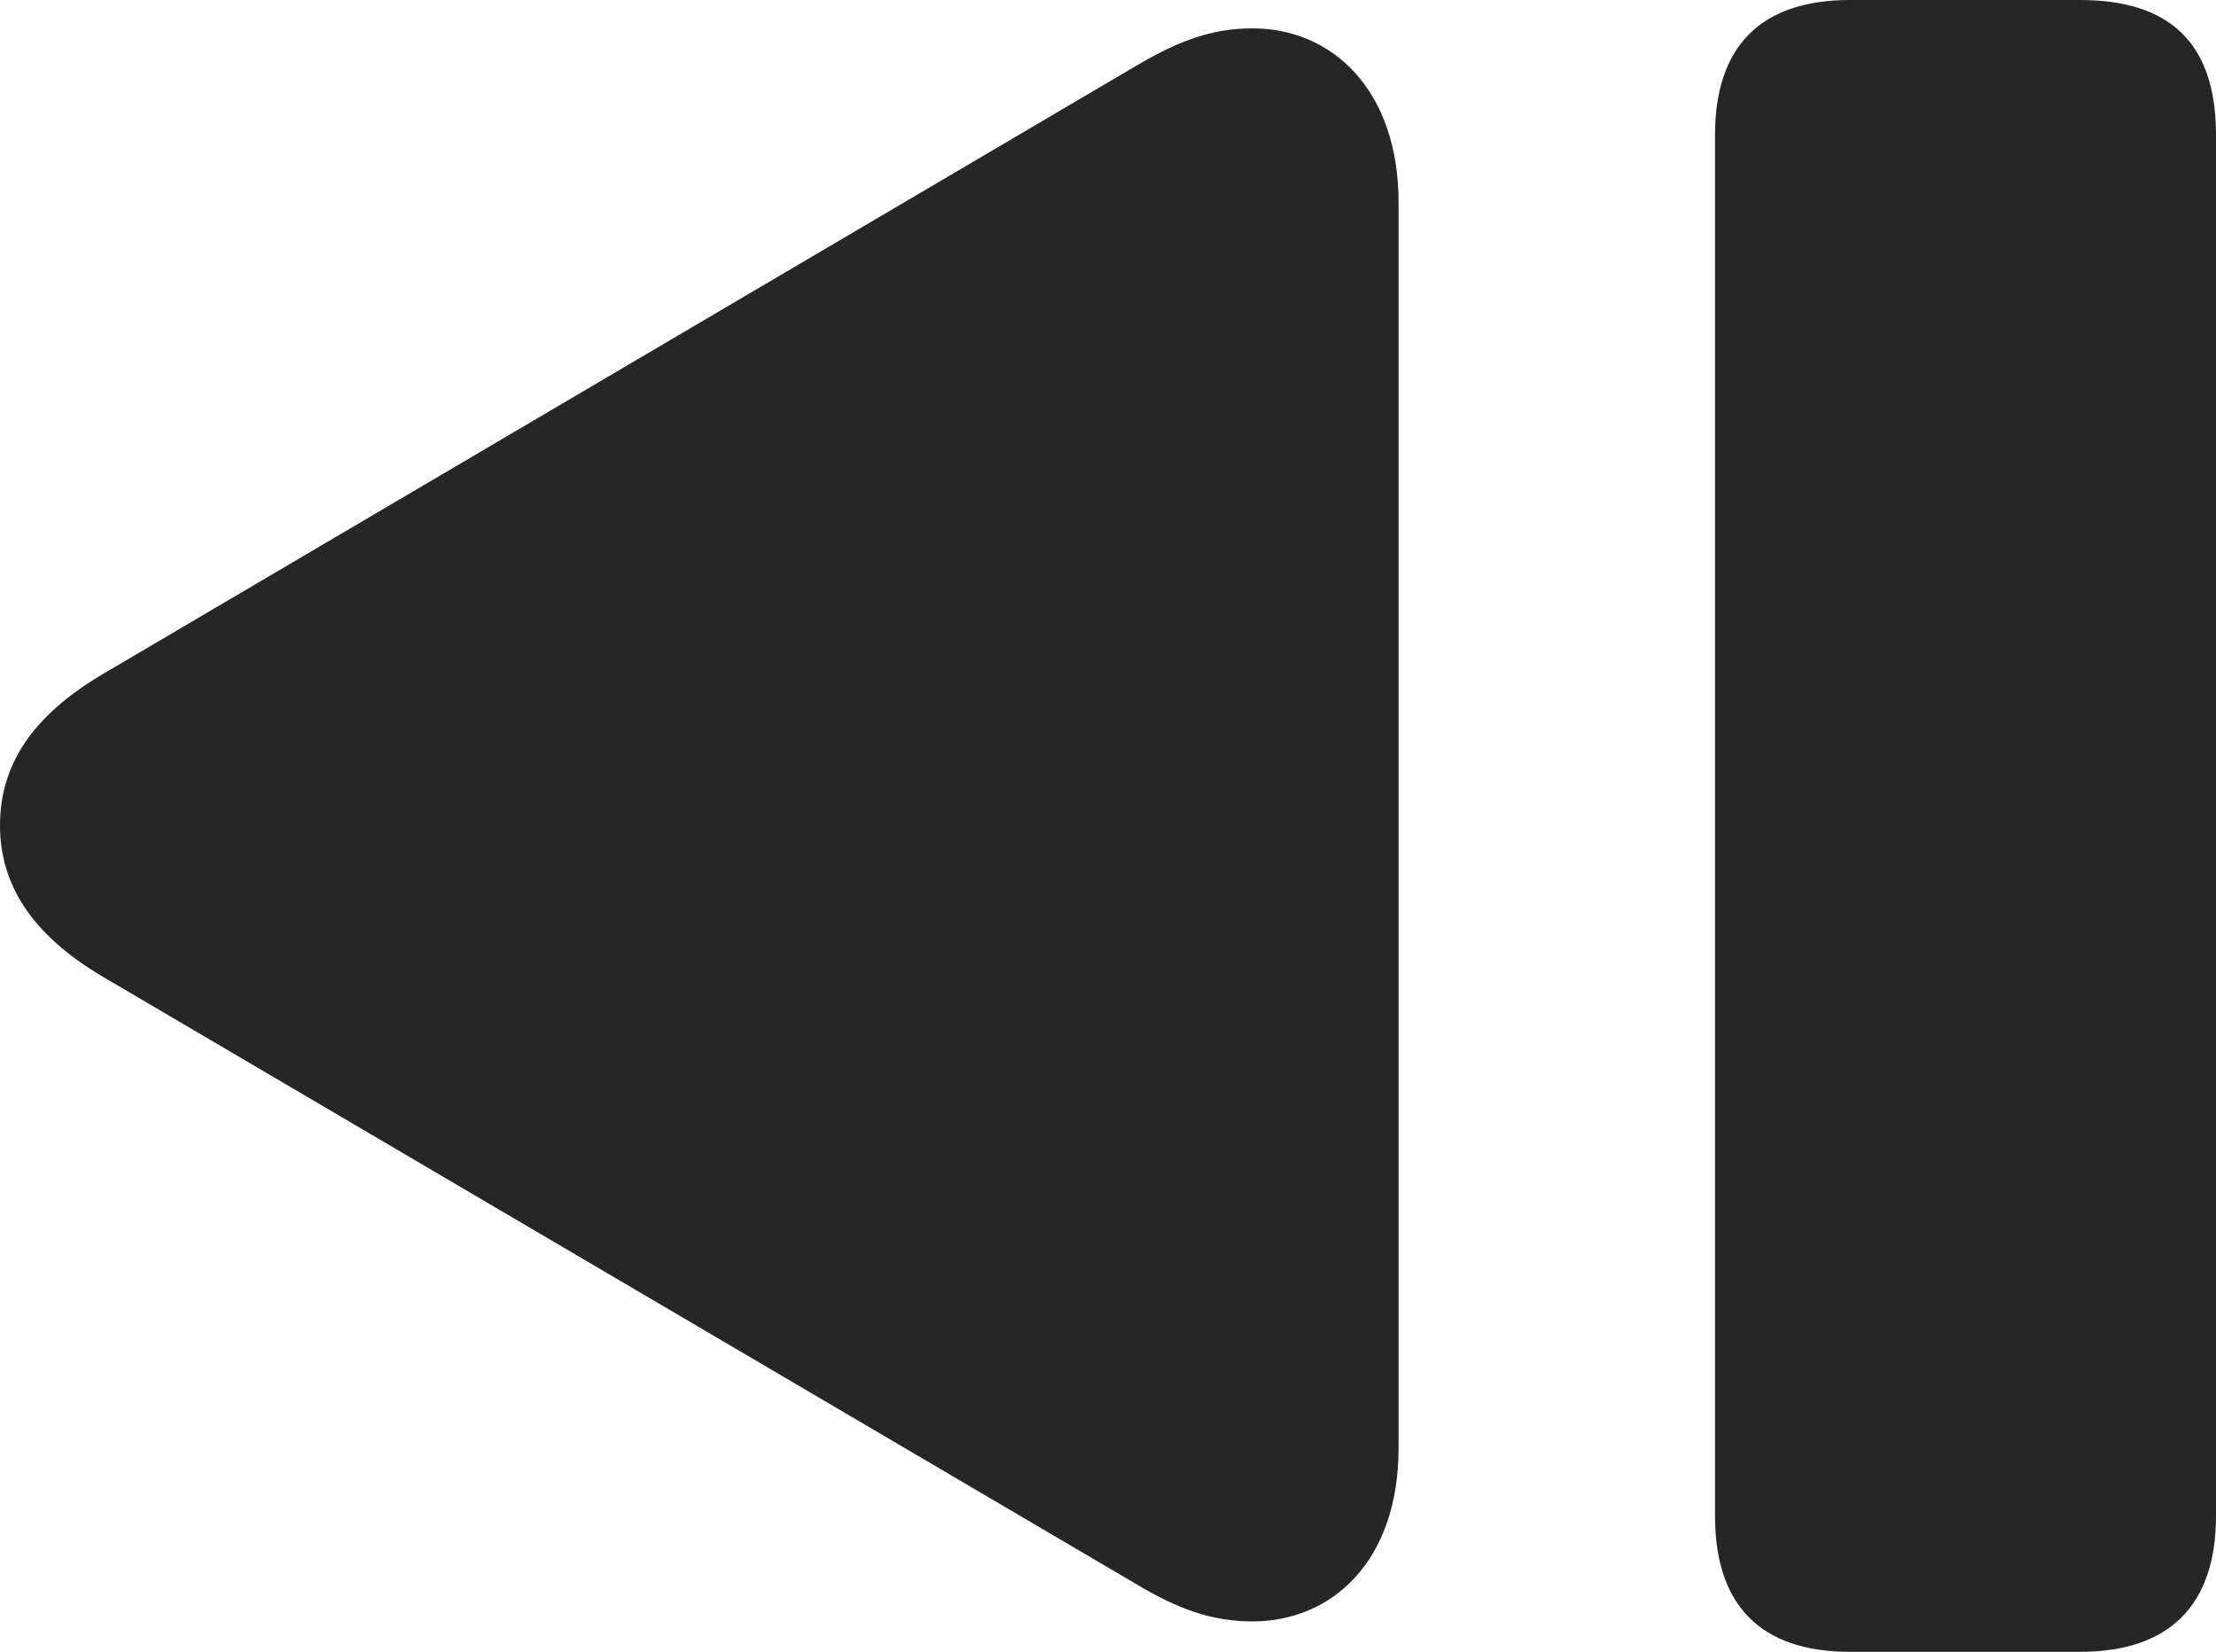 <?xml version="1.0" encoding="UTF-8"?>
<!--Generator: Apple Native CoreSVG 175.5-->
<!DOCTYPE svg
PUBLIC "-//W3C//DTD SVG 1.1//EN"
       "http://www.w3.org/Graphics/SVG/1.1/DTD/svg11.dtd">
<svg version="1.1" xmlns="http://www.w3.org/2000/svg" xmlns:xlink="http://www.w3.org/1999/xlink" width="21.338" height="15.908">
 <g>
  <rect height="15.908" opacity="0" width="21.338" x="0" y="0"/>
  <path d="M12.06 15.615C12.822 15.615 13.467 15.039 13.467 13.945L13.467 1.953C13.467 0.859 12.822 0.273 12.06 0.273C11.66 0.273 11.338 0.4 10.938 0.635L0.986 6.494C0.293 6.904 0 7.383 0 7.949C0 8.506 0.293 8.994 0.986 9.404L10.938 15.254C11.328 15.488 11.66 15.615 12.06 15.615ZM17.812 15.908L20.029 15.908C20.889 15.908 21.338 15.459 21.338 14.6L21.338 1.299C21.338 0.41 20.889 0 20.029 0L17.812 0C16.953 0 16.514 0.449 16.514 1.299L16.514 14.6C16.514 15.459 16.953 15.908 17.812 15.908Z" fill="#000000" fill-opacity="0.85"/>
 </g>
</svg>
